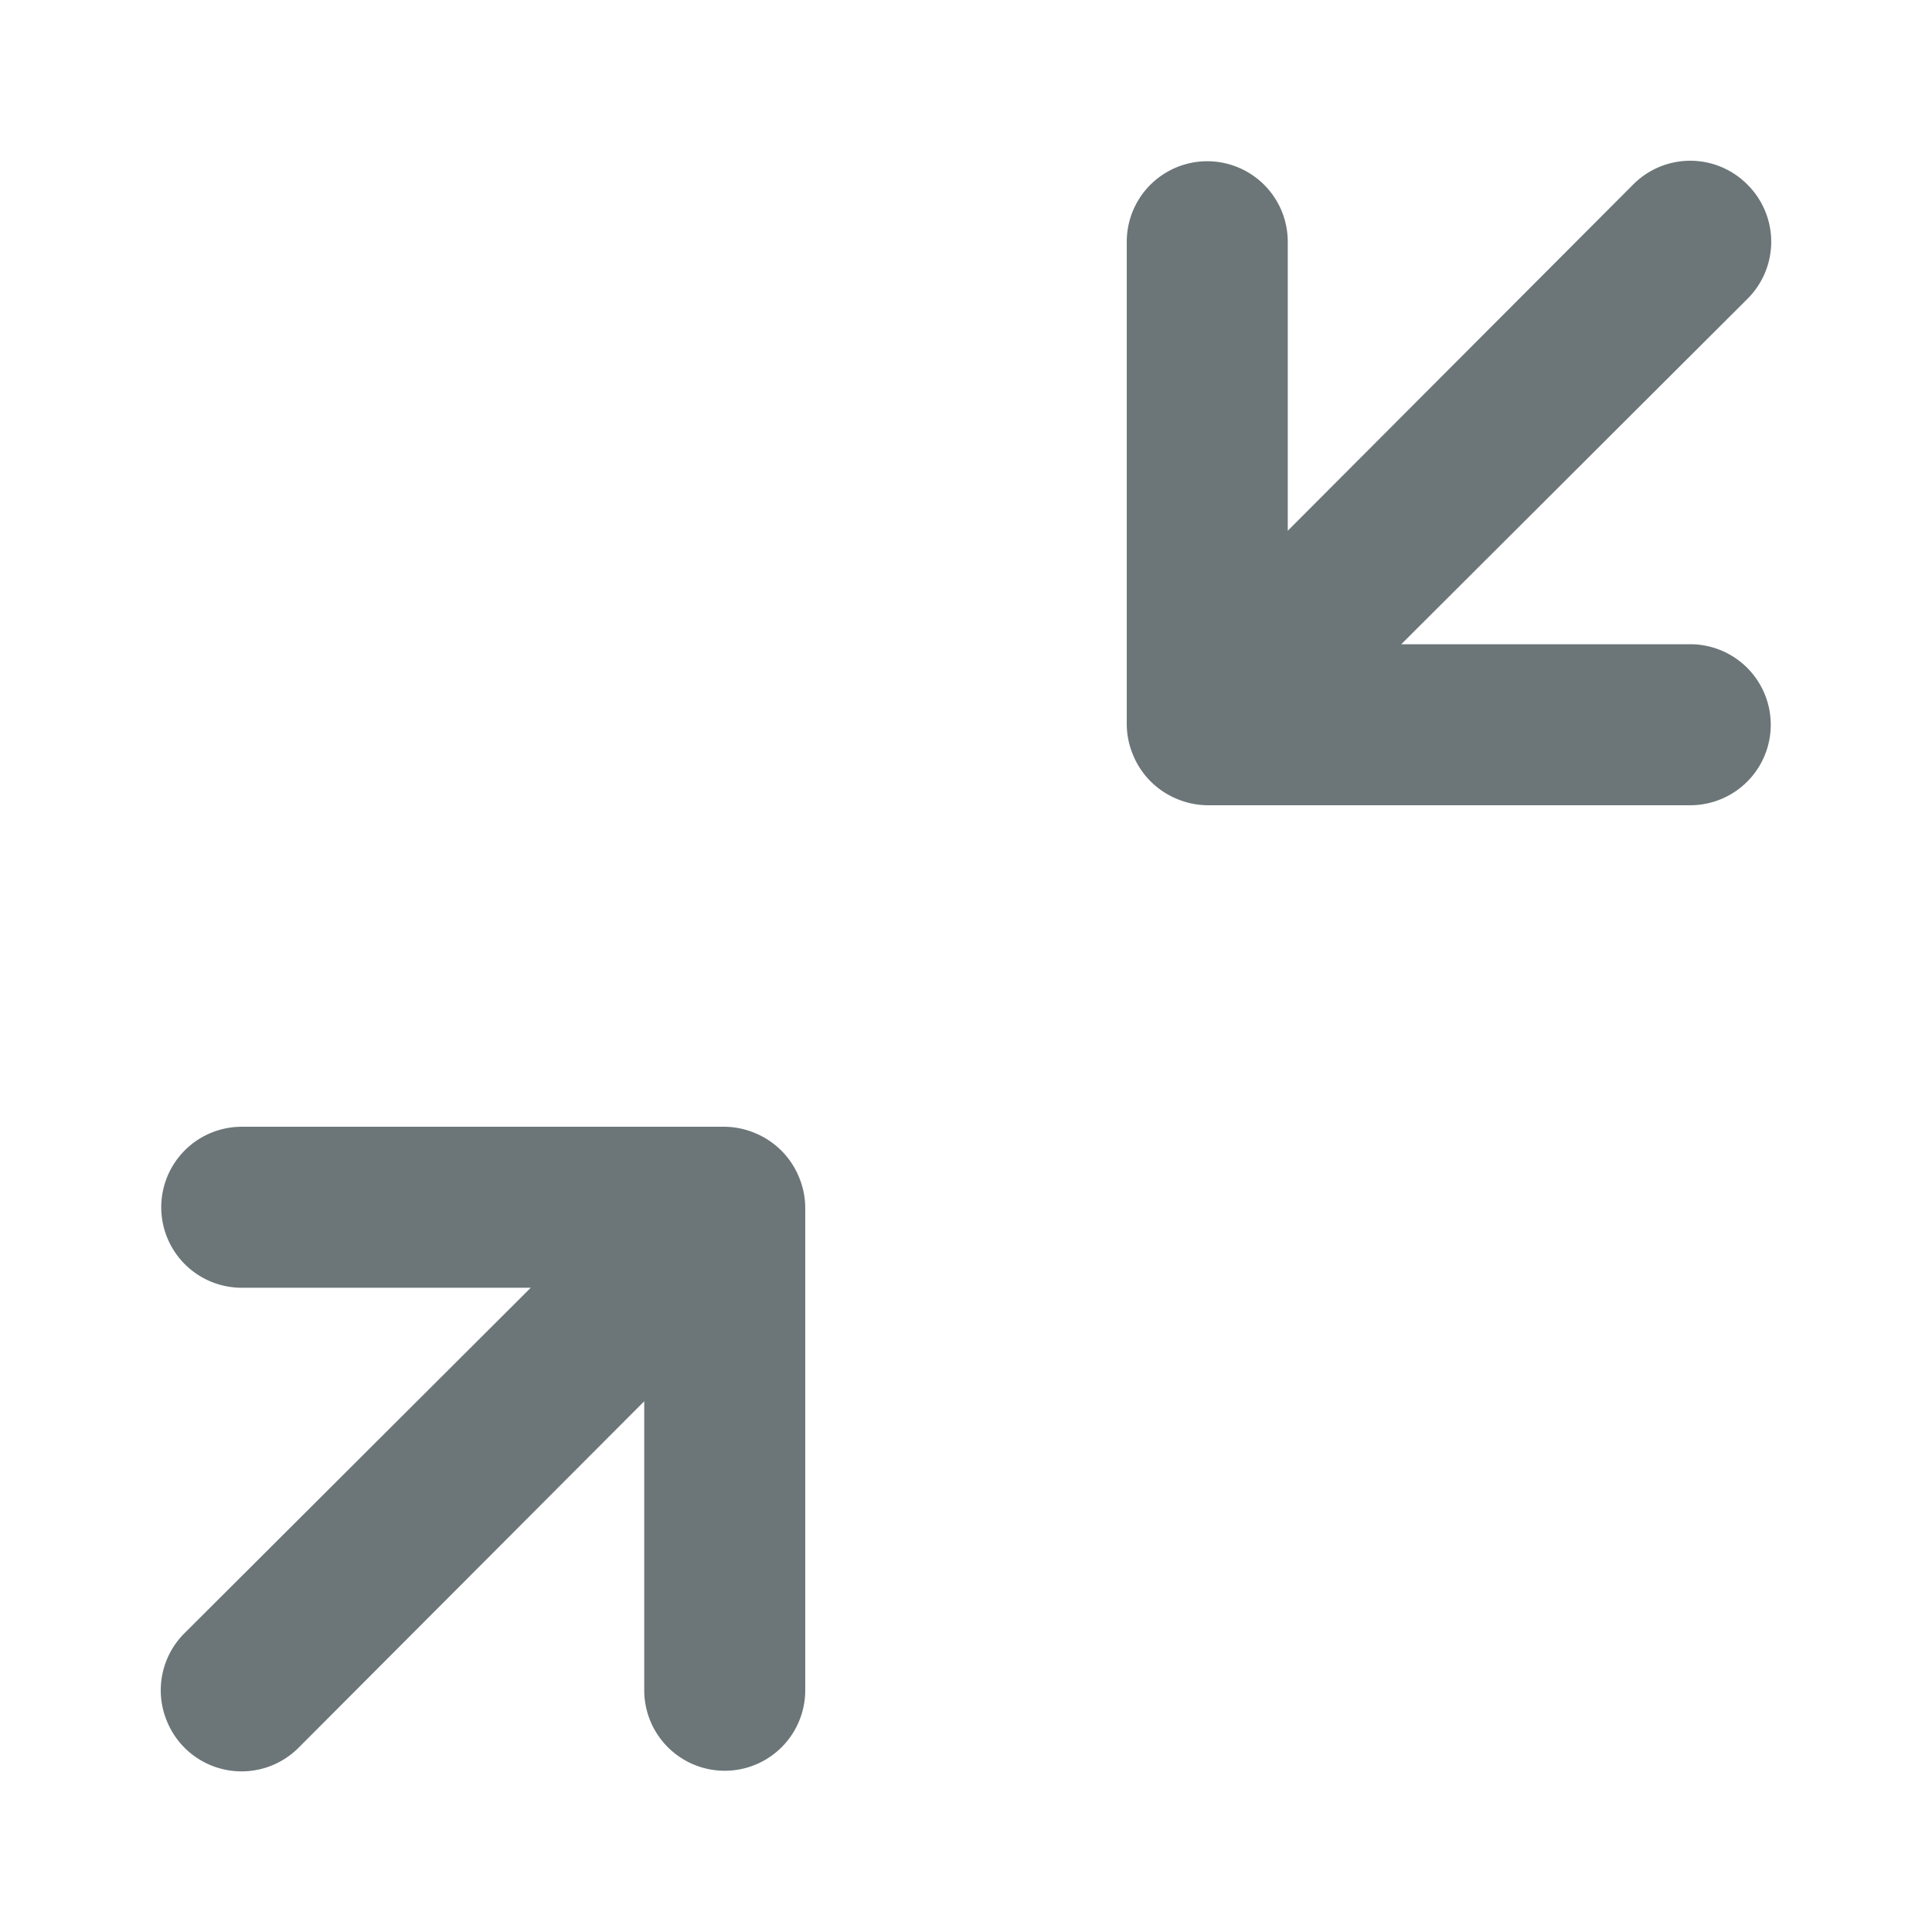 <svg xmlns="http://www.w3.org/2000/svg" width="24" height="24" fill="none" viewBox="0 0 24 24">
  <path fill="#6C7679" d="M21.382 2.074a1 1 0 01.325.219 1 1 0 010 1.42l-4.3 4.29h3.59a1 1 0 010 2h-6a1 1 0 01-.38-.08 1 1 0 01-.54-.54 1 1 0 01-.08-.38v-6a1 1 0 112 0v3.59l4.29-4.3a.999.999 0 011.095-.219zM9.383 14.077a1 1 0 01.54.54 1 1 0 01.08.38v6a1 1 0 01-2 0v-3.59l-4.29 4.3a1.001 1.001 0 01-1.639-.325 1 1 0 01.219-1.095l4.3-4.29h-3.59a1 1 0 010-2h6a1 1 0 01.38.08z"/>
</svg>
